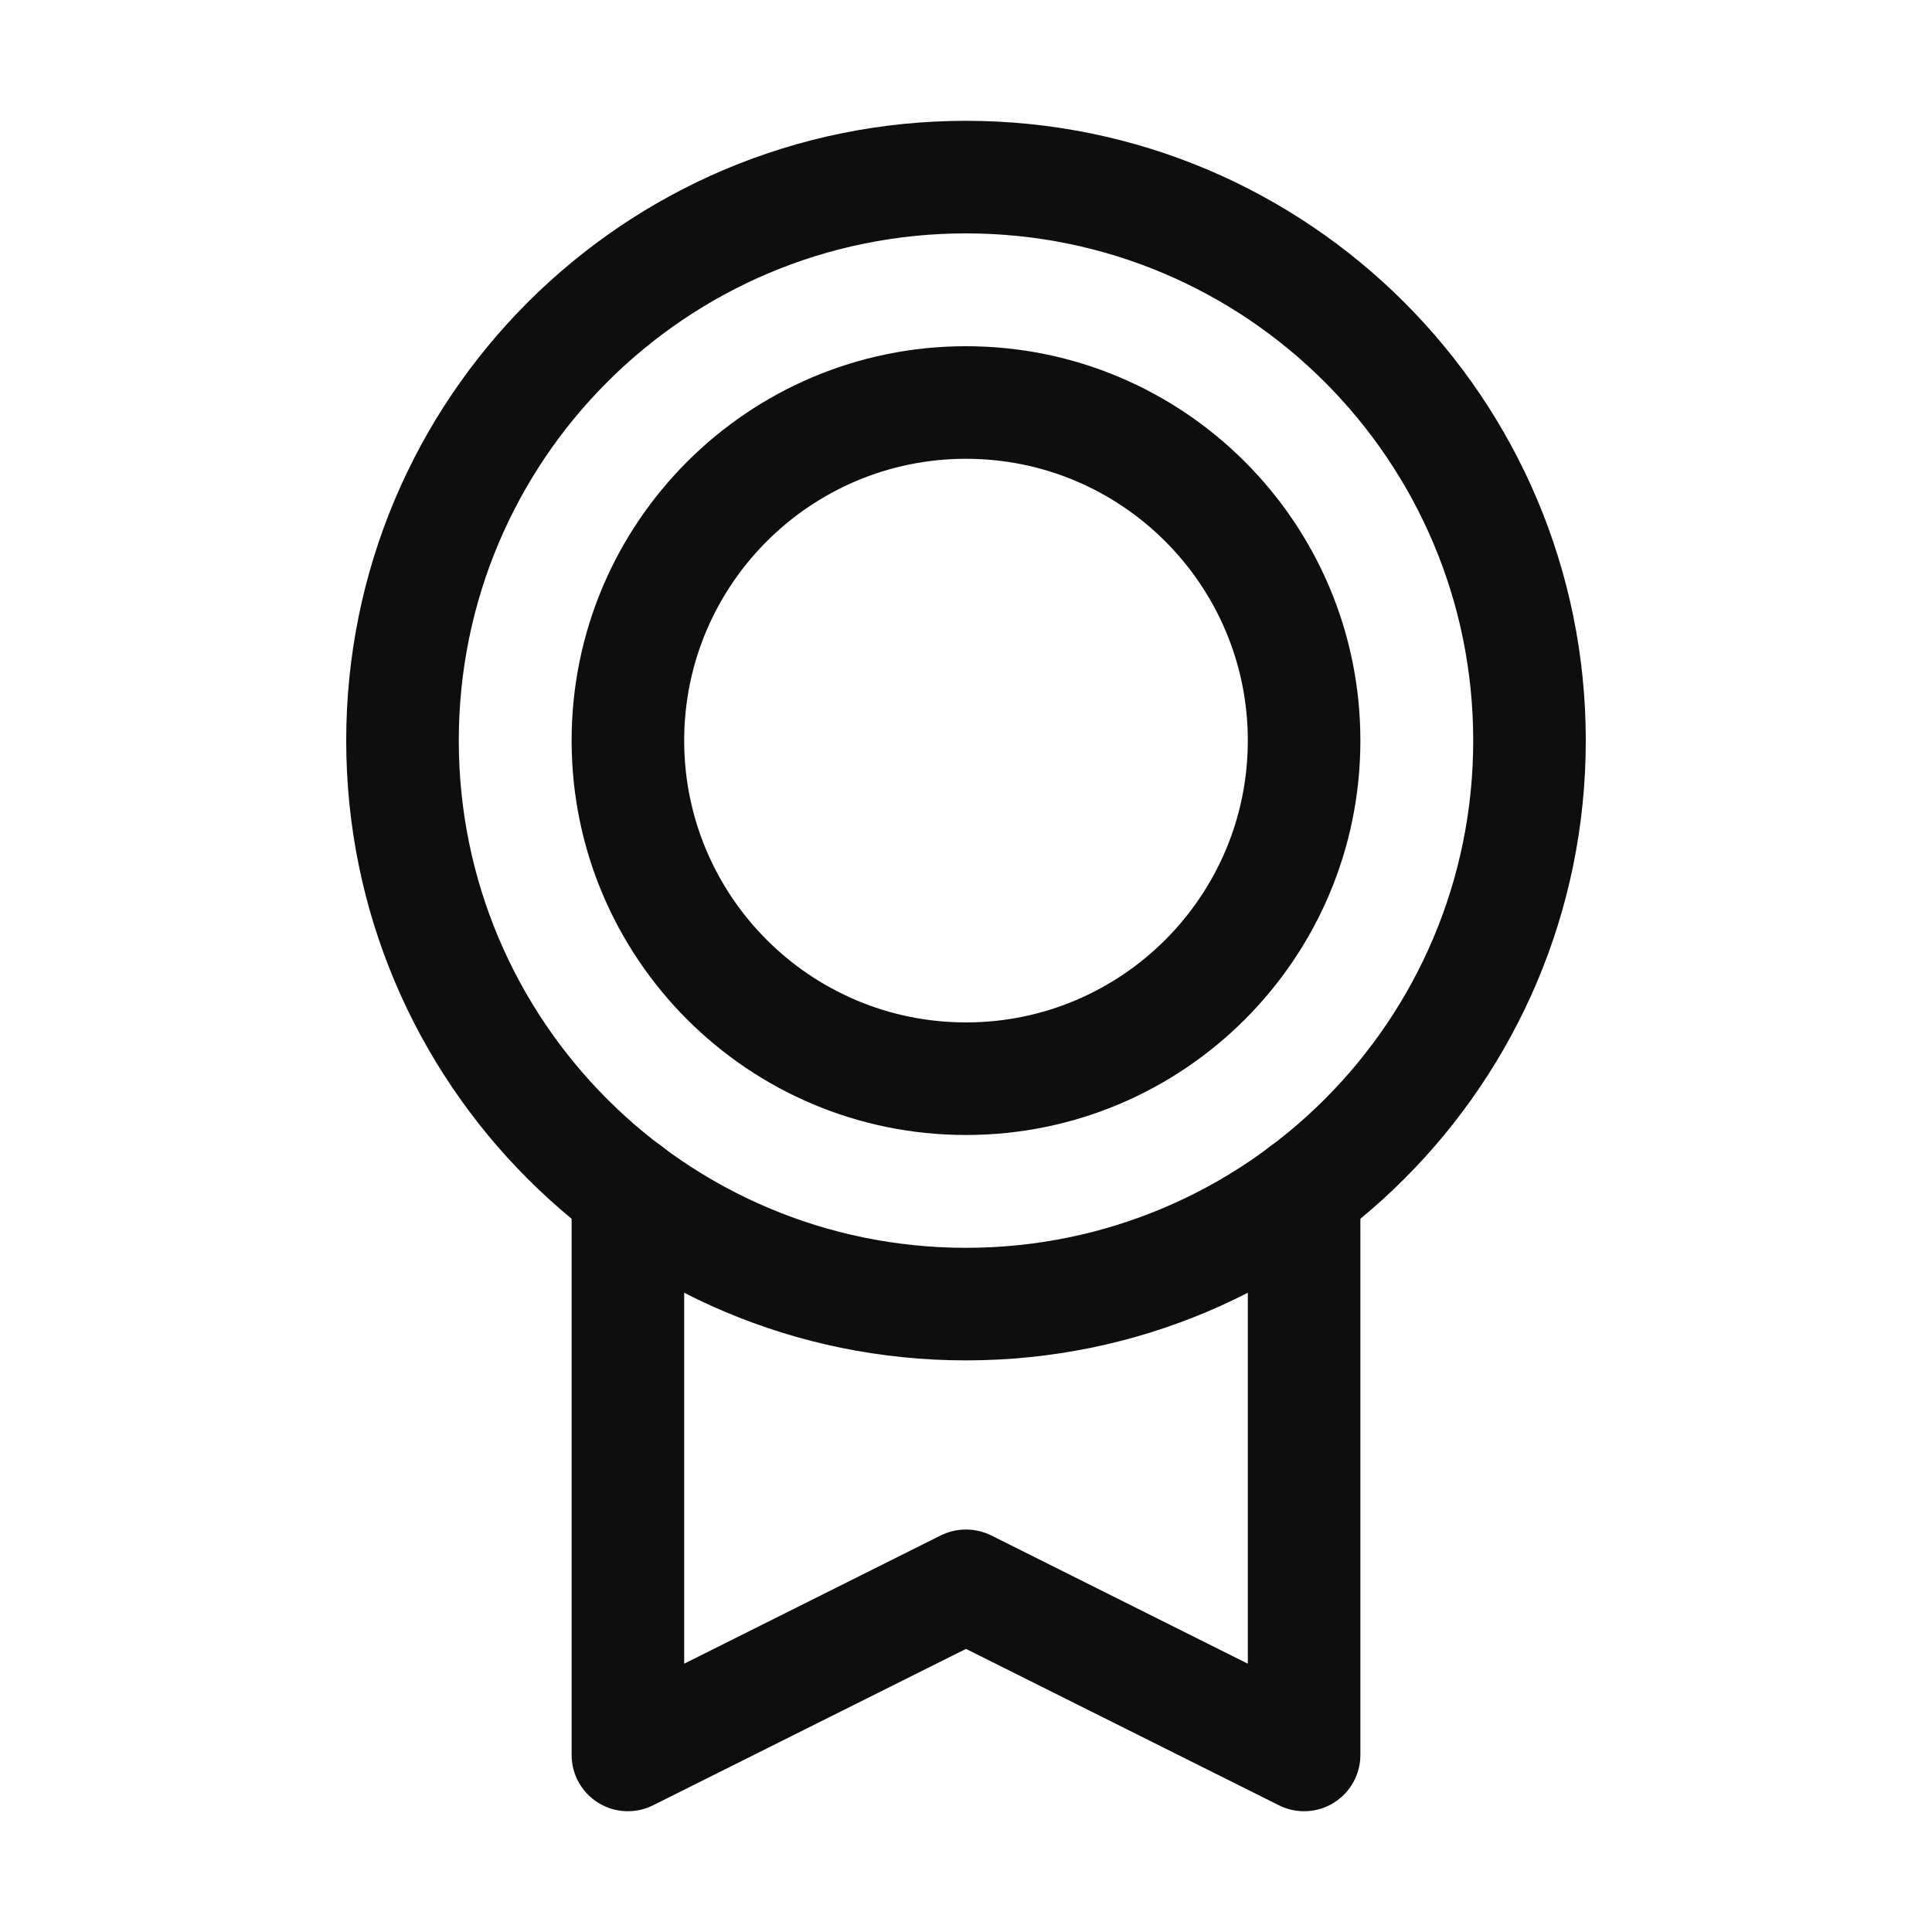 <svg xmlns="http://www.w3.org/2000/svg" width="15" height="15" viewBox="0 0 15 15" fill="none">
  <path fill-rule="evenodd" clip-rule="evenodd" d="M7.5 1.812C5.325 1.812 3.562 3.575 3.562 5.75C3.562 7.925 5.325 9.688 7.5 9.688C9.675 9.688 11.438 7.925 11.438 5.75C11.438 3.575 9.675 1.812 7.5 1.812ZM2.688 5.75C2.688 3.092 4.842 0.938 7.5 0.938C10.158 0.938 12.312 3.092 12.312 5.75C12.312 8.408 10.158 10.562 7.5 10.562C4.842 10.562 2.688 8.408 2.688 5.75Z" fill="#0D0E0D"/>
  <path fill-rule="evenodd" clip-rule="evenodd" d="M7.5 3.562C6.292 3.562 5.312 4.542 5.312 5.75C5.312 6.958 6.292 7.938 7.5 7.938C8.708 7.938 9.688 6.958 9.688 5.75C9.688 4.542 8.708 3.562 7.5 3.562ZM4.438 5.75C4.438 4.059 5.809 2.688 7.5 2.688C9.191 2.688 10.562 4.059 10.562 5.75C10.562 7.441 9.191 8.812 7.5 8.812C5.809 8.812 4.438 7.441 4.438 5.75Z" fill="#0D0E0D"/>
  <path fill-rule="evenodd" clip-rule="evenodd" d="M4.875 8.812C5.117 8.812 5.312 9.008 5.312 9.25V12.917L7.304 11.921C7.428 11.86 7.572 11.86 7.696 11.921L9.688 12.917V9.25C9.688 9.008 9.883 8.812 10.125 8.812C10.367 8.812 10.562 9.008 10.562 9.25V13.625C10.562 13.777 10.484 13.917 10.355 13.997C10.226 14.077 10.065 14.084 9.929 14.016L7.5 12.802L5.071 14.016C4.935 14.084 4.774 14.077 4.645 13.997C4.516 13.917 4.438 13.777 4.438 13.625V9.25C4.438 9.008 4.633 8.812 4.875 8.812Z" fill="#0D0E0D"/>
</svg>
